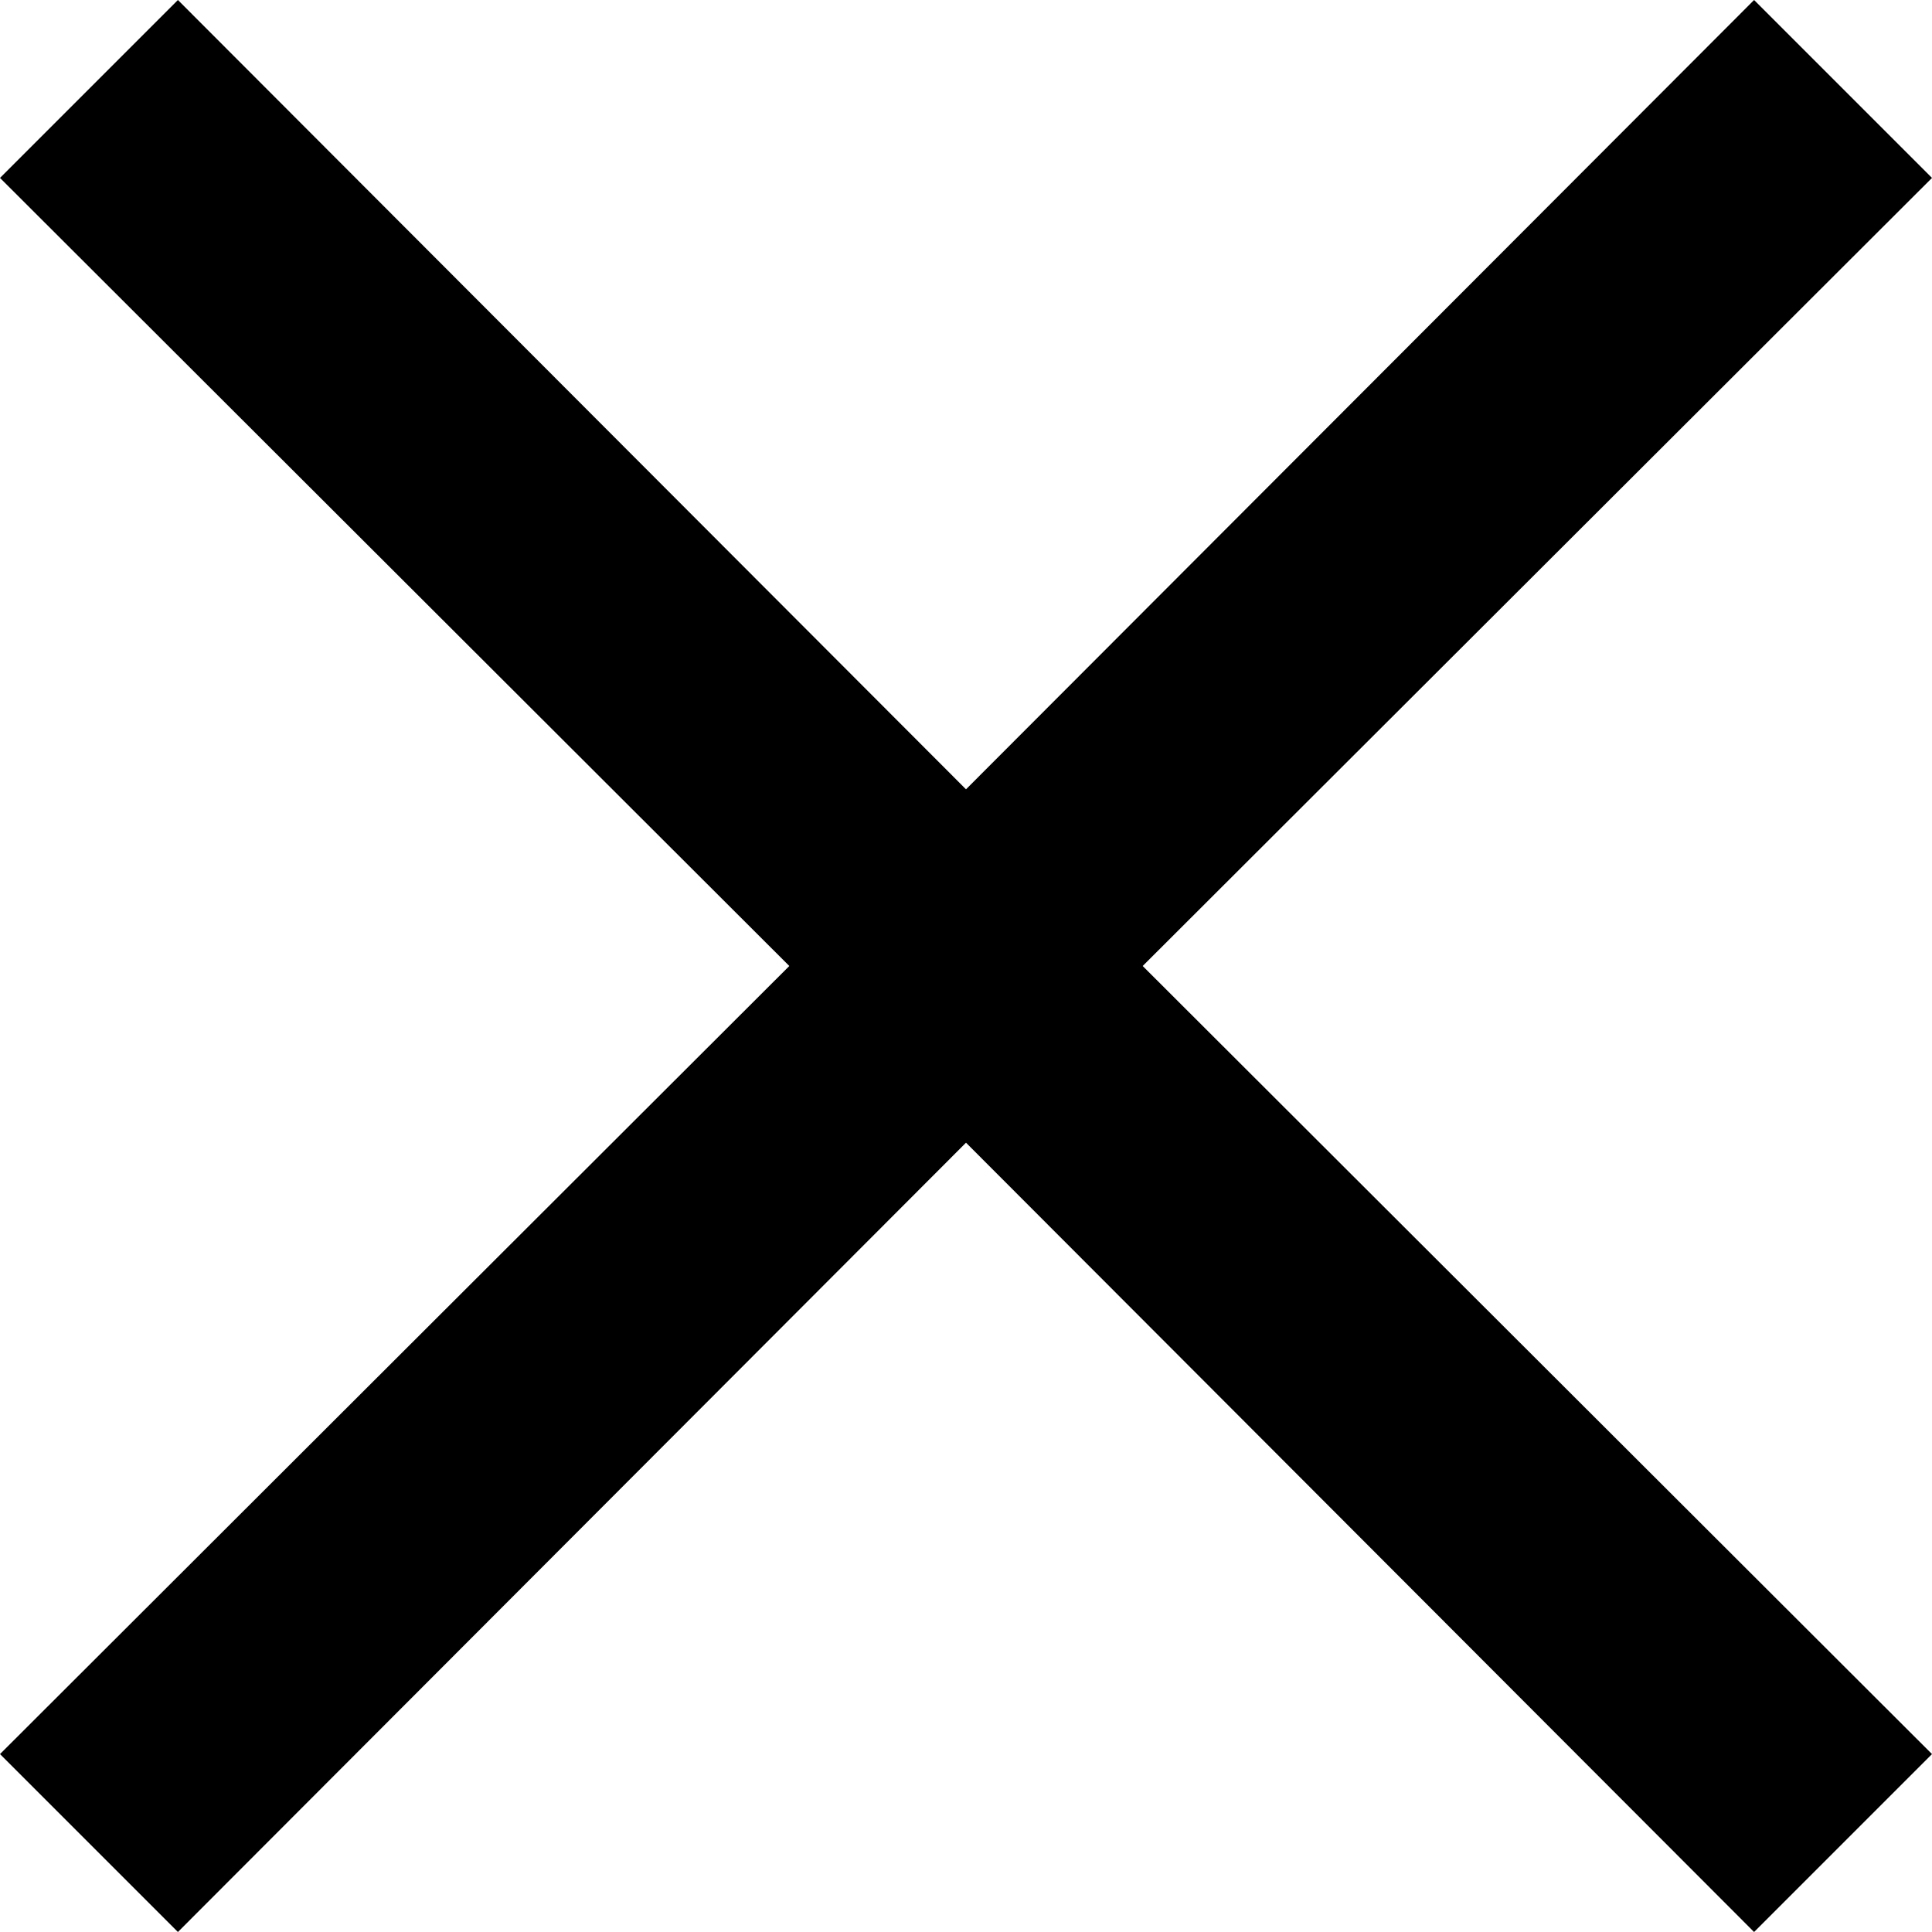 <svg width="22" height="22" viewBox="0 0 22 22" fill="none" xmlns="http://www.w3.org/2000/svg">
<g id="Page-1">
<g id="work-case">
<path id="Close" fill-rule="evenodd" clip-rule="evenodd" d="M22 2.026L19.974 0L11 8.988L2.026 0L0 2.026L8.988 11L0 19.974L2.026 22L11 13.012L19.974 22L22 19.974L13.012 11L22 2.026Z" fill="black"/>
</g>
</g>
</svg>
